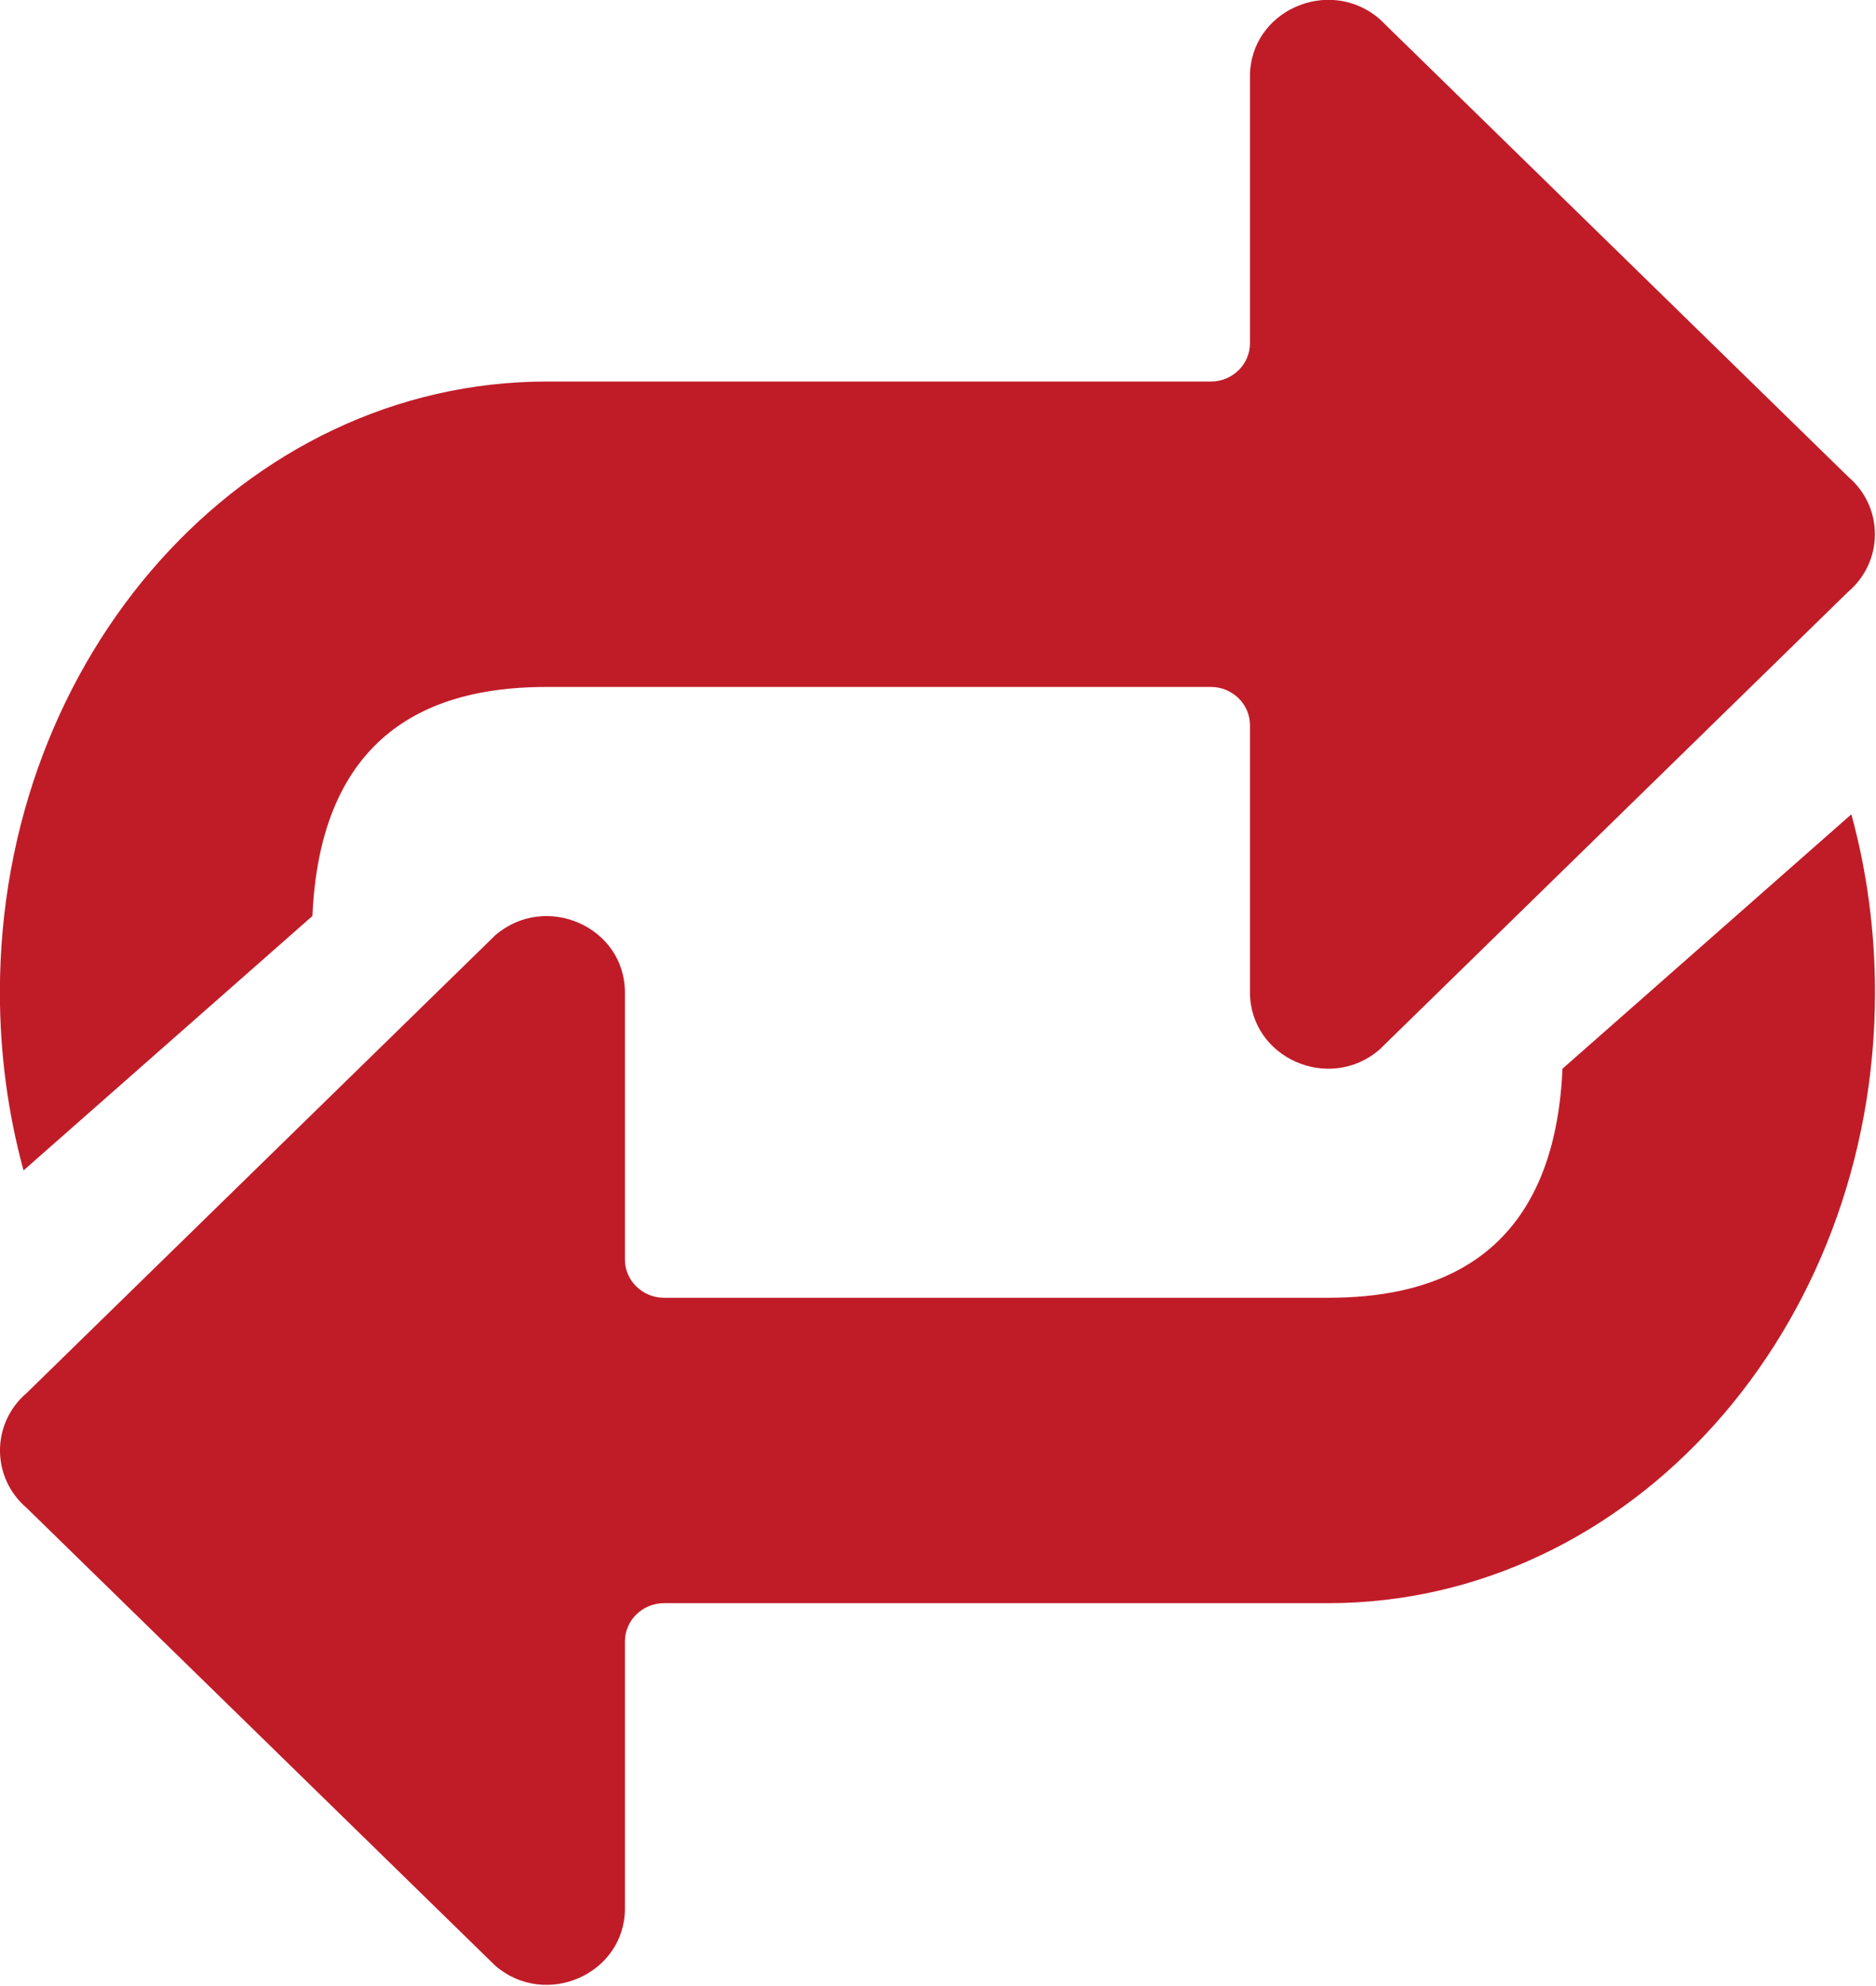 <?xml version="1.0" encoding="UTF-8" standalone="no"?>
<svg
   xmlns:dc="http://purl.org/dc/elements/1.1/"
   xmlns:cc="http://creativecommons.org/ns#"
   xmlns:rdf="http://www.w3.org/1999/02/22-rdf-syntax-ns#"
   xmlns:svg="http://www.w3.org/2000/svg"
   xmlns="http://www.w3.org/2000/svg"
   xmlns:sodipodi="http://sodipodi.sourceforge.net/DTD/sodipodi-0.dtd"
   xmlns:inkscape="http://www.inkscape.org/namespaces/inkscape"
   width="17"
   height="18"
   version="1.1"
   id="svg1673"
   sodipodi:docname="button_repeat.svg"
   inkscape:version="0.92.4 (5da689c313, 2019-01-14)">
  <defs
     id="defs1677">
    <linearGradient
       y2="123.913"
       y1="4.25"
       x2="64"
       x1="64"
       gradientUnits="userSpaceOnUse"
       id="SVGID_1_">
      <stop
         id="stop1646"
         style="stop-color:#FFAB40"
         offset="0" />
      <stop
         id="stop1648"
         style="stop-color:#FF6D00"
         offset="1" />
    </linearGradient>
  </defs>
  <sodipodi:namedview
     pagecolor="#ffffff"
     bordercolor="#666666"
     borderopacity="1"
     objecttolerance="10"
     gridtolerance="10"
     guidetolerance="10"
     inkscape:pageopacity="0"
     inkscape:pageshadow="2"
     inkscape:window-width="1024"
     inkscape:window-height="480"
     id="namedview1675"
     showgrid="false"
     inkscape:zoom="14.82505"
     inkscape:cx="8.330495"
     inkscape:cy="9.024156"
     inkscape:window-x="41"
     inkscape:window-y="0"
     inkscape:window-maximized="0"
     inkscape:current-layer="svg1673"
     fit-margin-top="0"
     fit-margin-left="0"
     fit-margin-right="0"
     fit-margin-bottom="0"
     showborder="false"
     inkscape:pagecheckerboard="true" />
  <g
     style="fill:#c01c28;fill-opacity:1"
     id="g1667"
     transform="matrix(0.177,0,0,0.173,-2.833,-2.078)">
    <path
       d="M 86.63,67 C 84.05,69.27 80,67.43 80,63.99 V 50 c 0,-1.1 -0.9,-2 -2,-2 H 44 C 39.18,48 32.45,49.51 32,60 L 17.22,73.32 C 17.21,73.31 17.2,73.3 17.2,73.29 16.42,70.35 16,67.23 16,64 16,46.33 28.54,32 44,32 h 34 c 1.1,0 2,-0.9 2,-2 V 16.01 c 0,-3.44 4.05,-5.27 6.63,-3.01 l 24,23.99 c 1.82,1.59 1.82,4.43 0,6.02 z"
       style="fill:#c01c28;fill-opacity:1"
       id="path1663"
       inkscape:connector-curvature="0" />
    <path
       d="M 41.37,61 C 43.96,58.74 48,60.57 48,64.01 V 78 c 0,1.1 0.9,2 2,2 h 34 c 4.82,0 11.55,-1.51 12,-12 l 14.78,-13.32 c 0.01,0.01 0.02,0.02 0.02,0.03 0.78,2.94 1.2,6.06 1.2,9.29 0,17.67 -12.54,32 -28,32 H 50 c -1.1,0 -2,0.9 -2,2 v 13.99 c 0,3.44 -4.05,5.27 -6.63,3.01 l -24,-23.99 c -1.82,-1.59 -1.82,-4.43 0,-6.02 z"
       style="fill:#c01c28;fill-opacity:1"
       id="path1665"
       inkscape:connector-curvature="0" />
  </g>
</svg>
